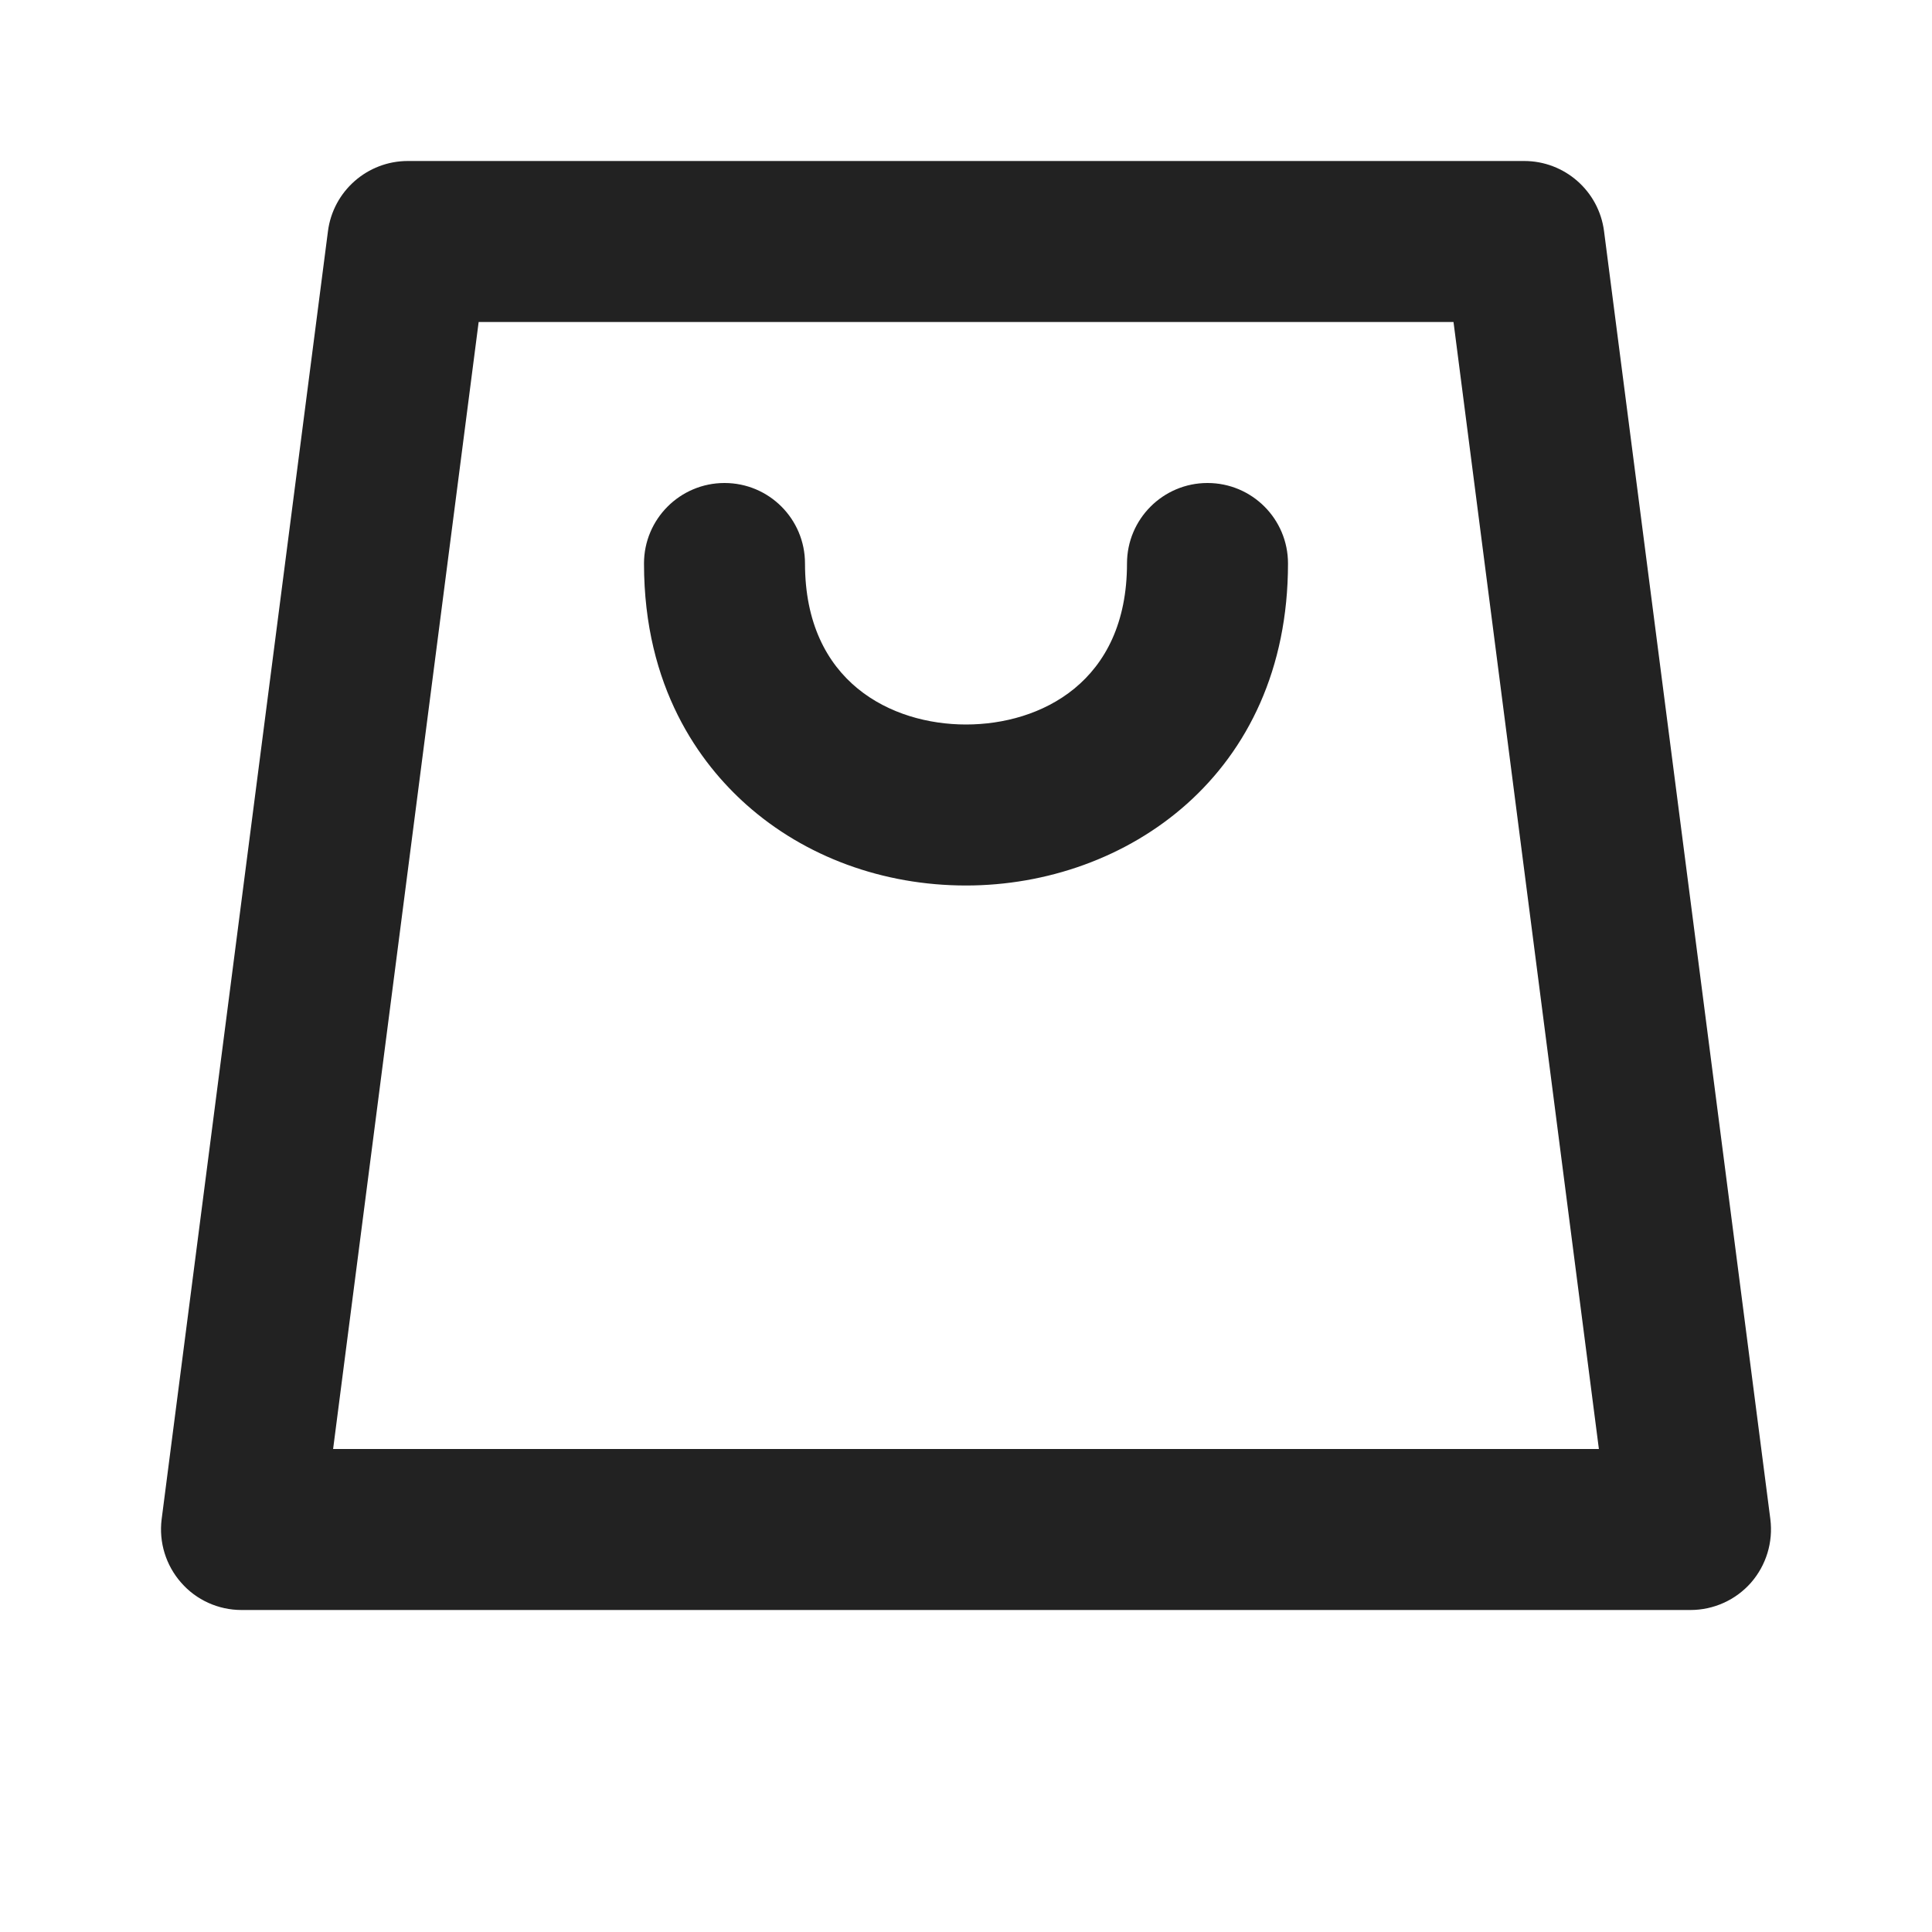 <svg width="12" height="12" viewBox="0 0 12 12" xmlns="http://www.w3.org/2000/svg">
<path d="M9.963 1.436C9.931 1.187 9.719 1 9.467 1H2.533C2.282 1 2.069 1.187 2.037 1.436L1.004 9.436C0.986 9.579 1.03 9.722 1.125 9.83C1.219 9.938 1.356 10 1.5 10H10.5C10.644 10 10.781 9.938 10.876 9.83C10.97 9.722 11.014 9.579 10.996 9.436L9.963 1.436ZM2.069 9L2.973 2H9.028L9.931 9H2.069Z" fill="#222222"/>
<path d="M7.5 3C7.224 3 7 3.224 7 3.5C7 4.238 6.462 4.5 6 4.5C5.539 4.5 5 4.238 5 3.5C5 3.224 4.777 3 4.5 3C4.224 3 4 3.224 4 3.5C4 4.271 4.347 4.741 4.637 4.999C5 5.322 5.485 5.5 6 5.5C6.994 5.5 8 4.813 8 3.5C8 3.224 7.777 3 7.5 3Z" fill="#222222"/>
</svg>
